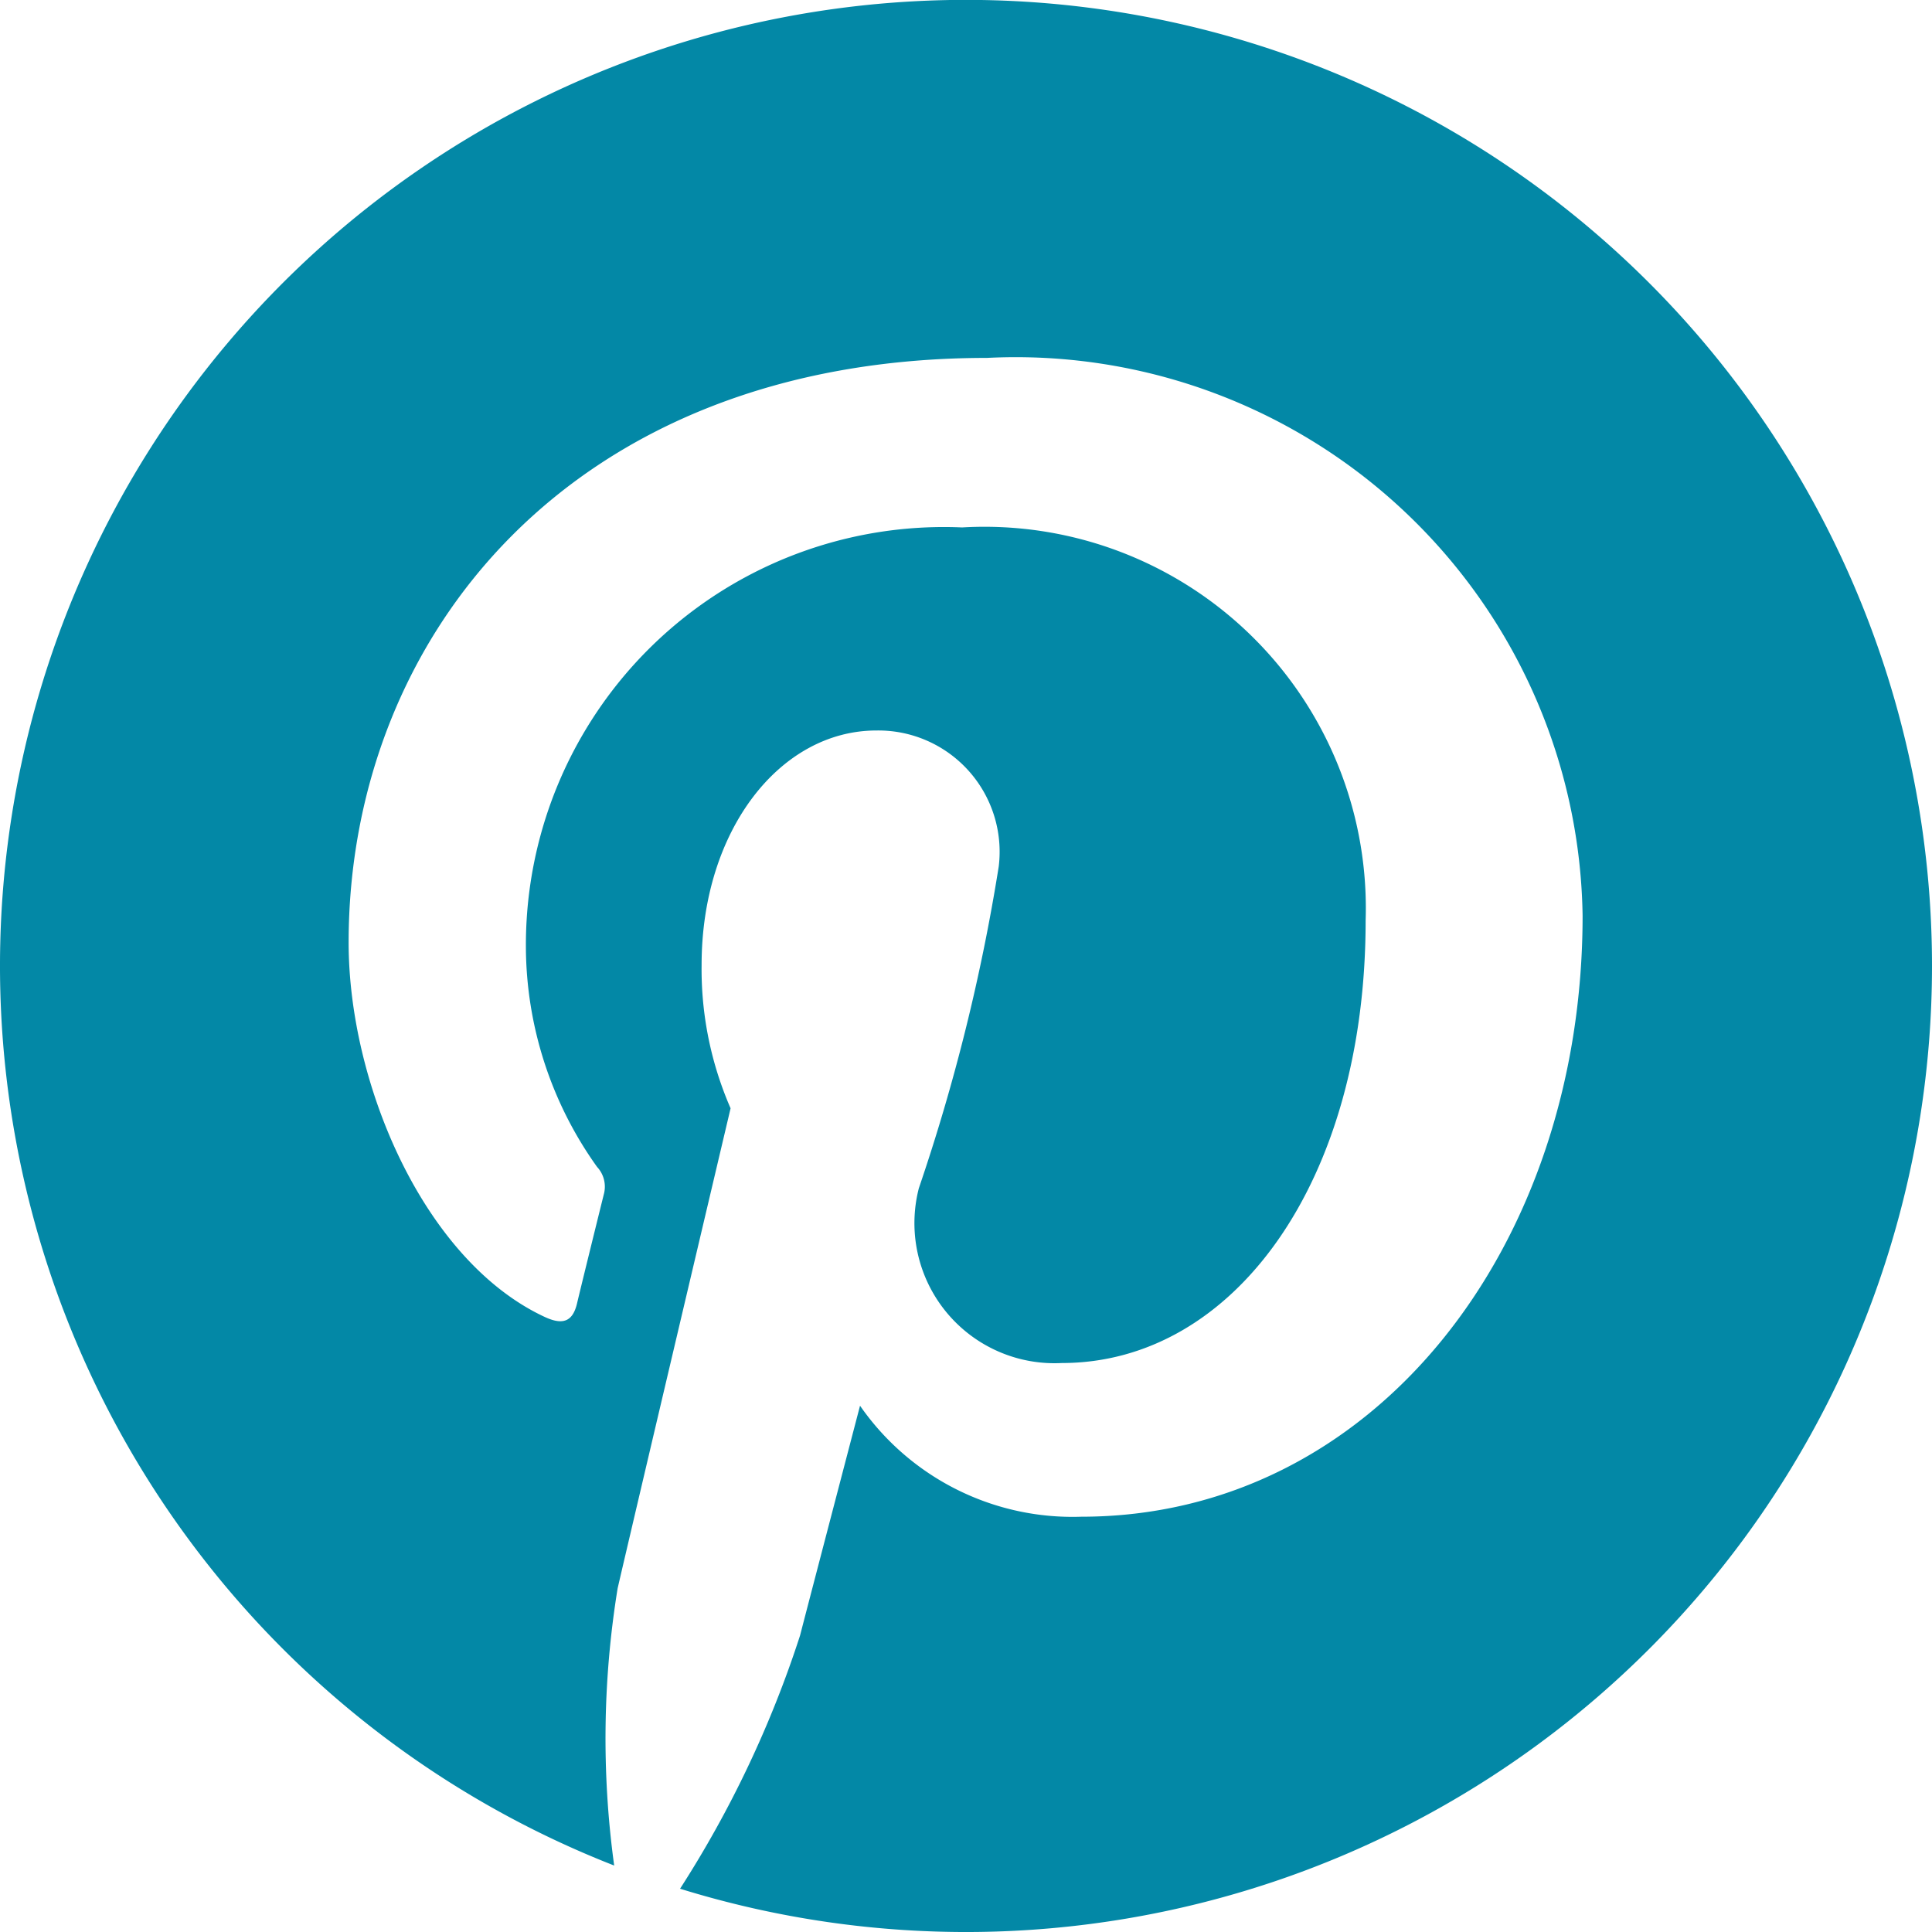<svg xmlns="http://www.w3.org/2000/svg" width="20" height="20" viewBox="0 0 20 20"><defs><style>.a{fill:#0388a6;}</style></defs><path class="a" d="M20,18A10,10,0,0,1,7.04,27.552a11.241,11.241,0,0,0,1.242-2.621c.121-.468.621-2.379.621-2.379a2.678,2.678,0,0,0,2.29,1.149c3.016,0,5.19-2.774,5.19-6.222a5.869,5.869,0,0,0-6.165-5.774c-4.315,0-6.609,2.9-6.609,6.052,0,1.468.782,3.294,2.028,3.875.19.089.29.048.335-.133.032-.137.2-.819.278-1.133a.3.3,0,0,0-.069-.286A3.938,3.938,0,0,1,5.444,17.8,4.327,4.327,0,0,1,9.96,13.46a3.948,3.948,0,0,1,4.177,4.069c0,2.706-1.367,4.581-3.145,4.581A1.45,1.45,0,0,1,9.512,20.3a20.094,20.094,0,0,0,.827-3.331,1.256,1.256,0,0,0-1.266-1.407c-1,0-1.81,1.036-1.81,2.427a3.6,3.6,0,0,0,.3,1.484s-.988,4.185-1.169,4.968a9.68,9.68,0,0,0-.036,2.871A10,10,0,1,1,20,18Z" transform="translate(0 -8)"/></svg>